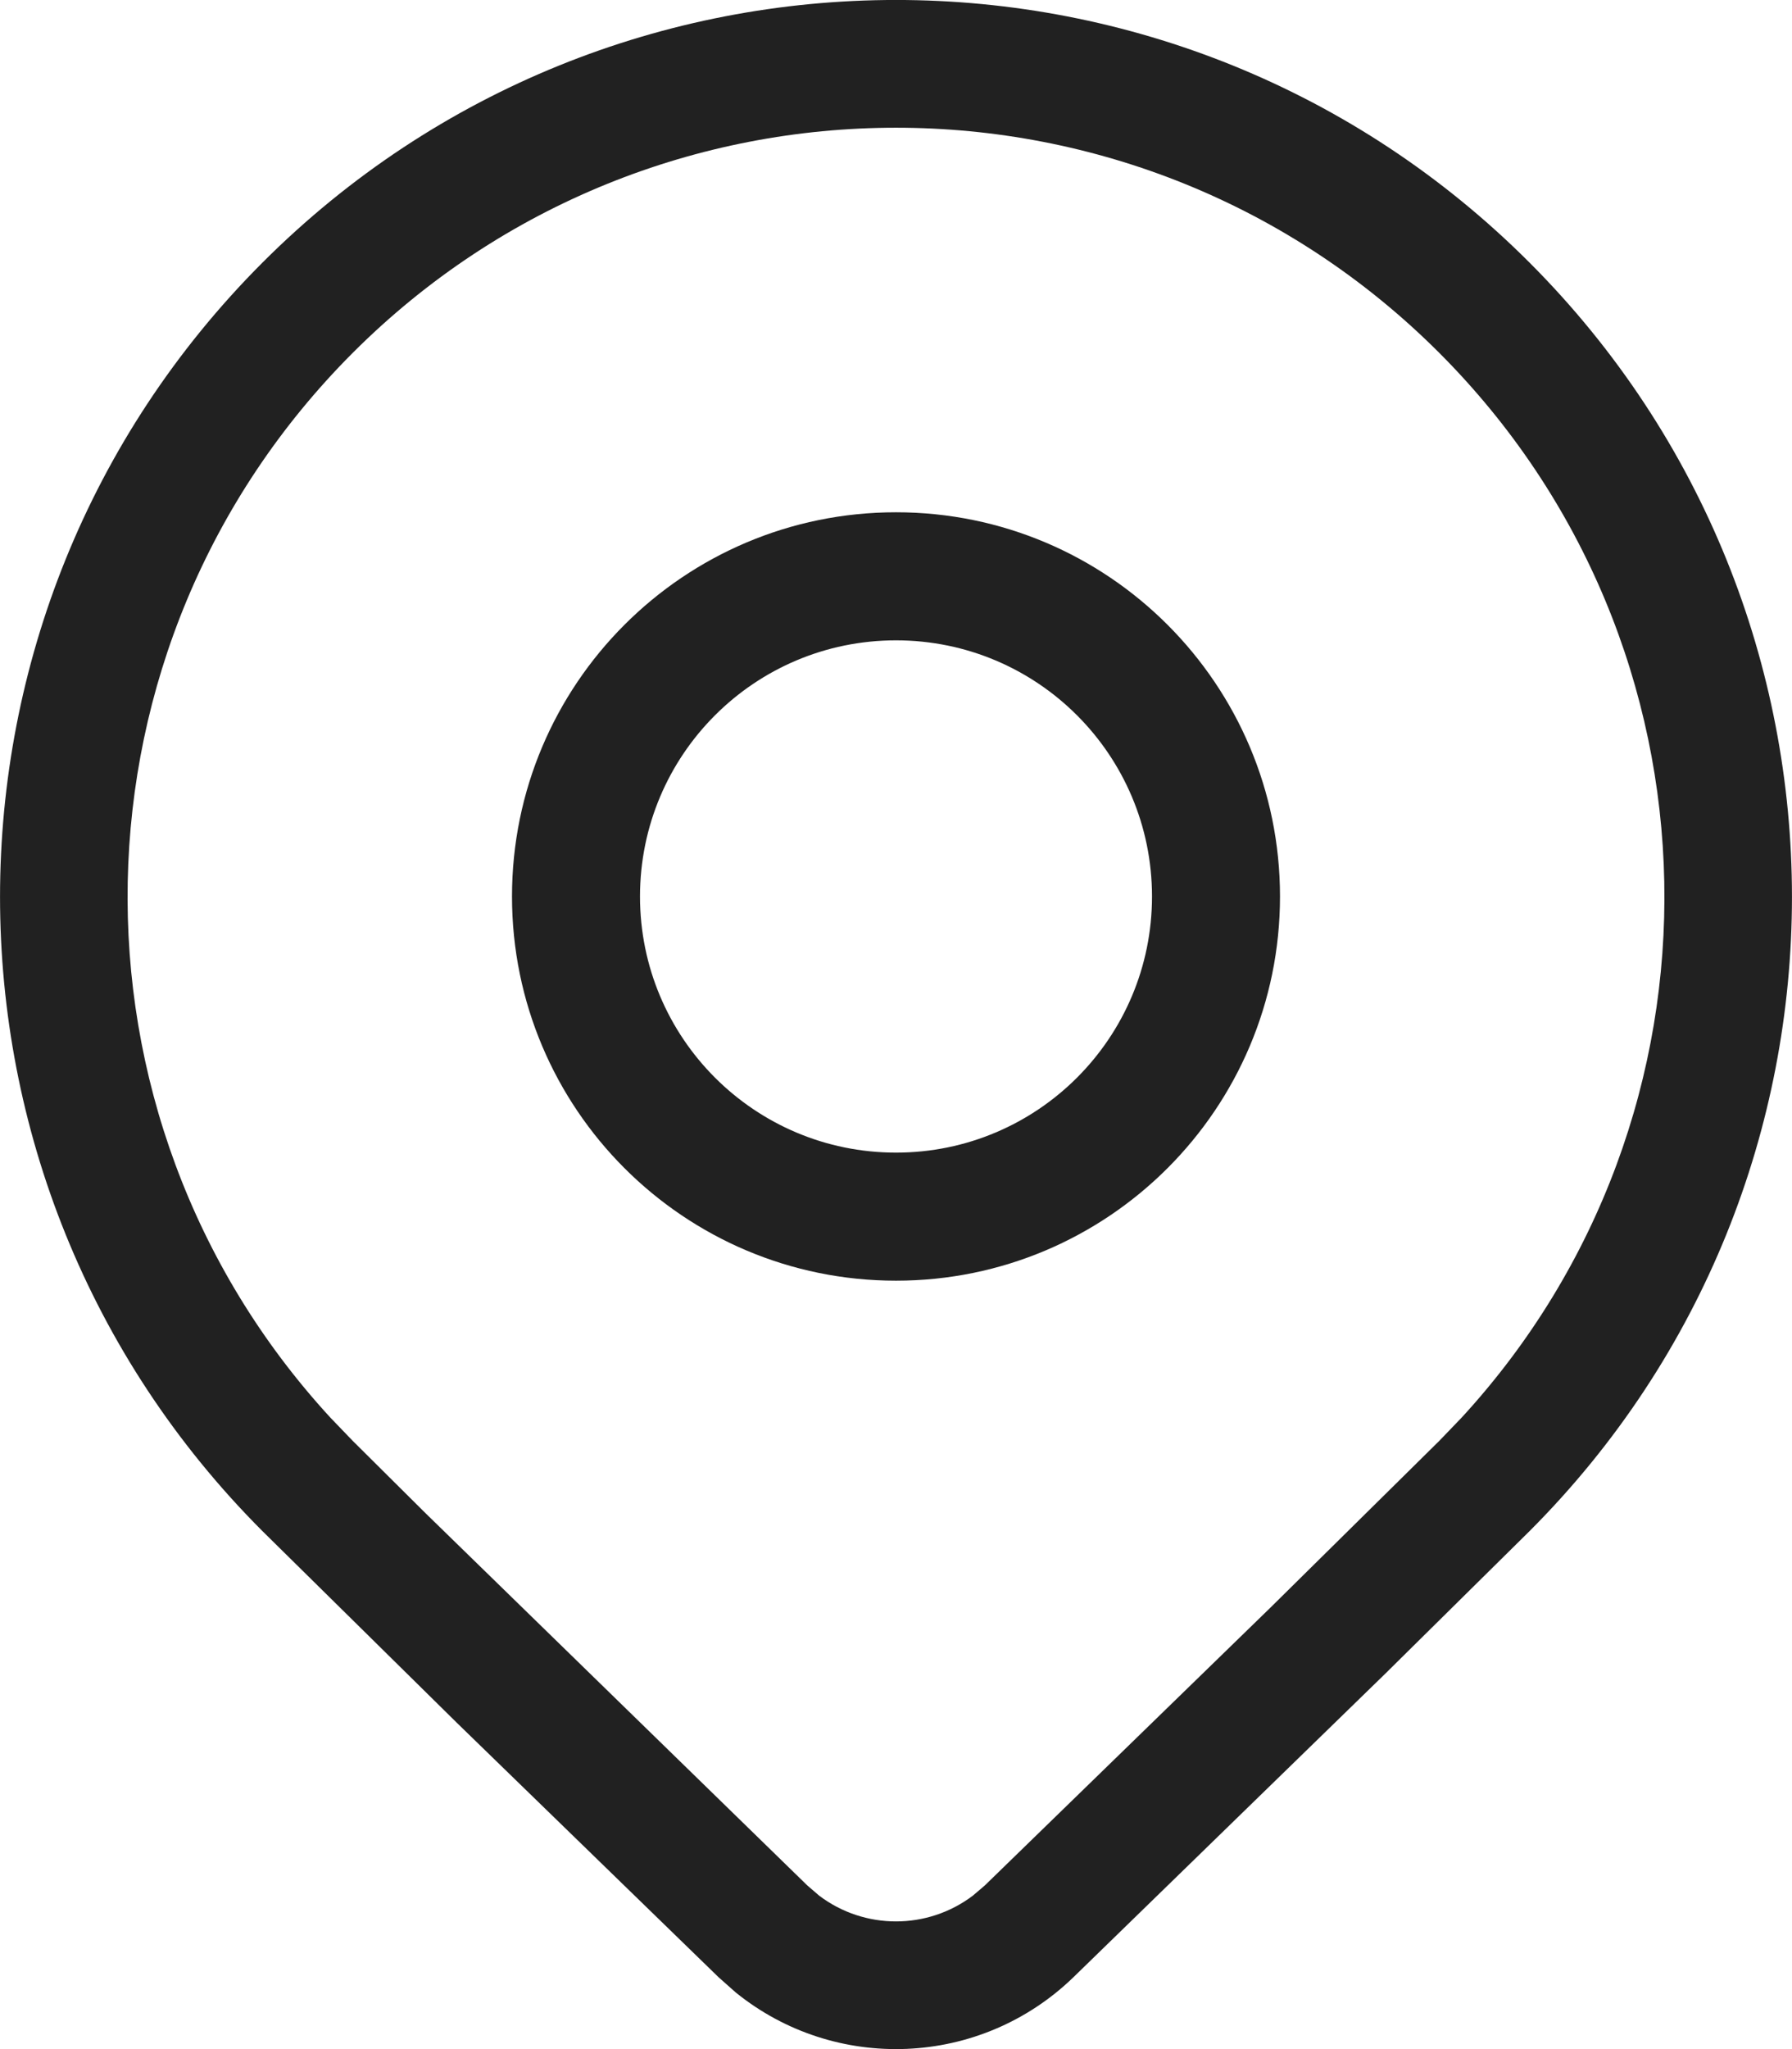 <svg width="14" height="16" viewBox="0 0 14 16" fill="none" xmlns="http://www.w3.org/2000/svg">
<path d="M10 7C10 8.657 8.657 10 7 10C5.343 10 4 8.657 4 7C4 5.343 5.343 4 7 4C8.657 4 10 5.343 10 7ZM9 7C9 5.895 8.105 5 7 5C5.895 5 5 5.895 5 7C5 8.105 5.895 9 7 9C8.105 9 9 8.105 9 7Z" fill="#212121"/>
<path d="M11.95 11.955C14.683 9.22 14.683 4.786 11.95 2.051C9.216 -0.684 4.784 -0.684 2.05 2.051C-0.683 4.786 -0.683 9.22 2.05 11.955L3.571 13.454L5.614 15.439L5.747 15.557C6.522 16.185 7.656 16.145 8.386 15.439L10.822 13.069L11.95 11.955ZM2.755 2.756C5.099 0.411 8.901 0.411 11.245 2.756C13.529 5.042 13.588 8.71 11.421 11.067L11.245 11.25L9.924 12.554L7.693 14.723L7.6 14.802C7.246 15.07 6.754 15.07 6.4 14.802L6.307 14.722L3.326 11.817L2.755 11.25L2.579 11.067C0.412 8.71 0.471 5.042 2.755 2.756Z" fill="#212121"/>
</svg>
